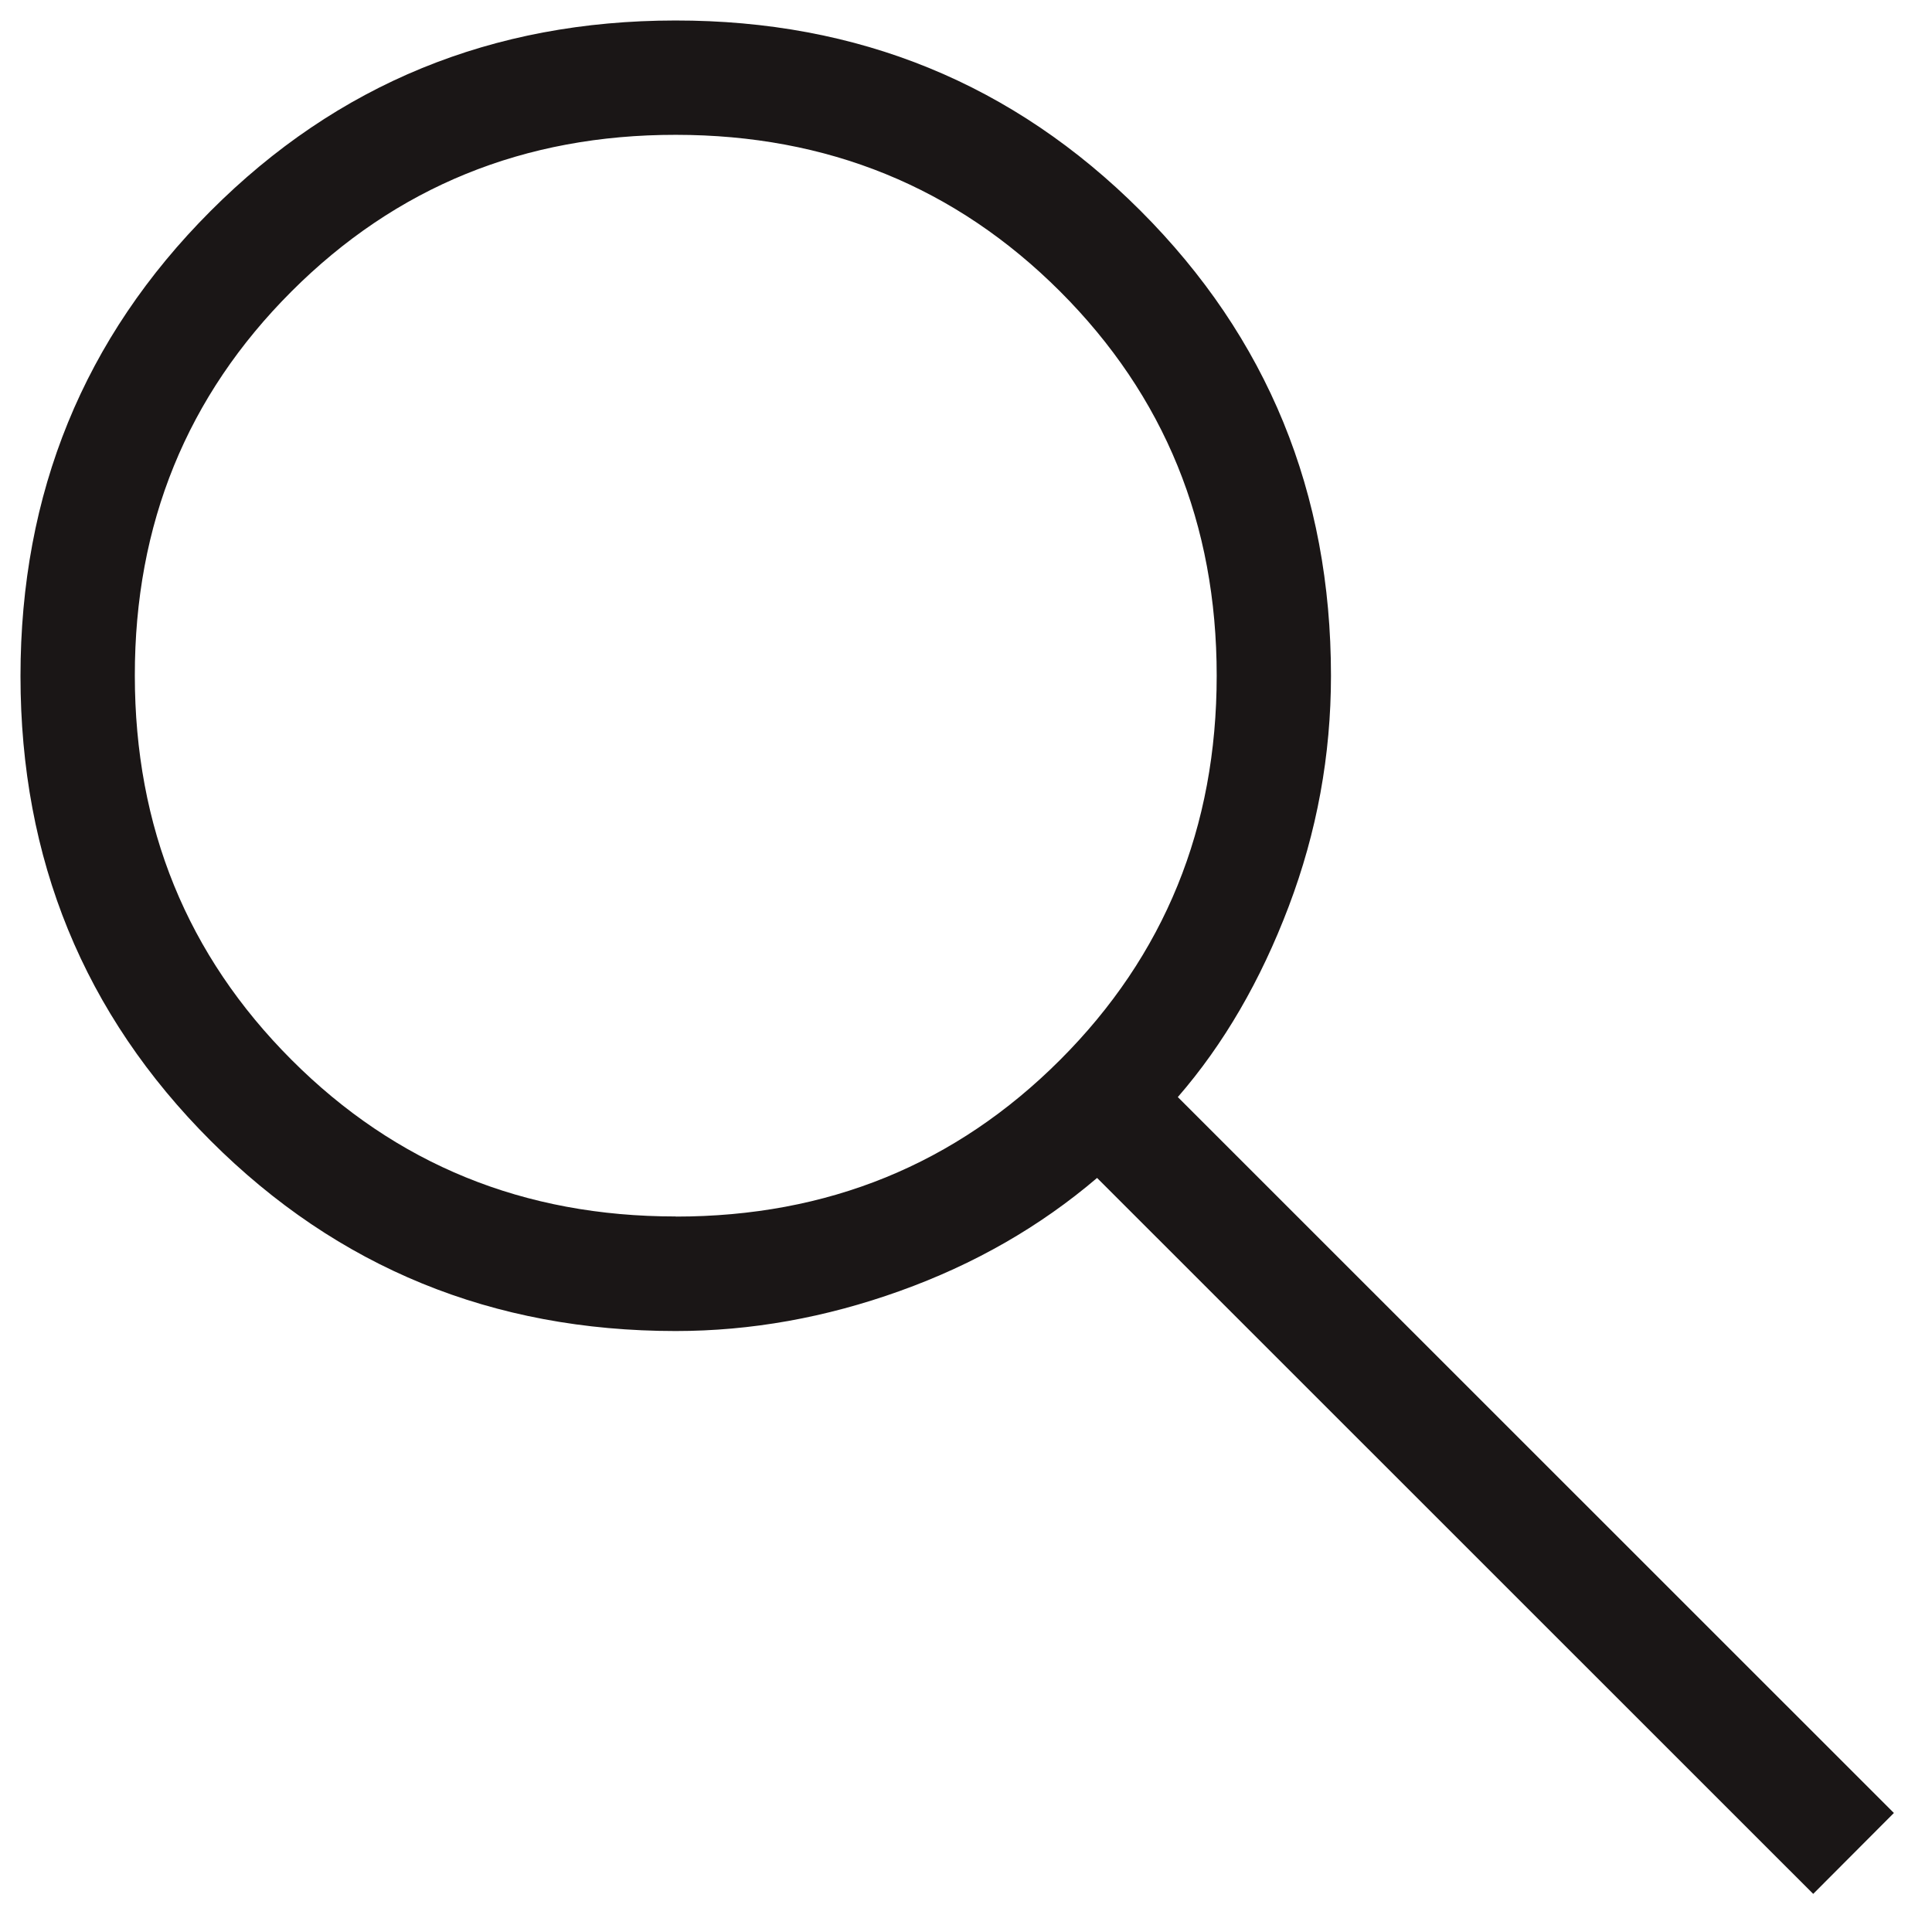 <svg width="33" height="33" viewBox="0 0 33 33" fill="none" xmlns="http://www.w3.org/2000/svg">
<path d="M30.971 32.349L18.739 20.12C17.763 20.952 16.64 21.596 15.37 22.051C14.1 22.507 12.824 22.735 11.542 22.735C8.414 22.735 5.767 21.652 3.6 19.487C1.433 17.322 0.35 14.675 0.35 11.548C0.35 8.421 1.432 5.773 3.596 3.605C5.76 1.437 8.406 0.352 11.534 0.35C14.662 0.347 17.31 1.43 19.48 3.599C21.649 5.768 22.734 8.416 22.734 11.542C22.734 12.899 22.494 14.212 22.013 15.481C21.532 16.751 20.901 17.837 20.118 18.739L32.349 30.967L30.971 32.349ZM11.544 20.78C14.135 20.78 16.323 19.888 18.107 18.104C19.89 16.321 20.782 14.133 20.782 11.54C20.782 8.948 19.89 6.761 18.107 4.978C16.323 3.196 14.135 2.304 11.544 2.303C8.952 2.301 6.764 3.193 4.979 4.978C3.193 6.763 2.301 8.951 2.303 11.54C2.304 14.13 3.196 16.317 4.979 18.102C6.761 19.887 8.949 20.779 11.542 20.778" fill="#1A1616"/>
</svg>
